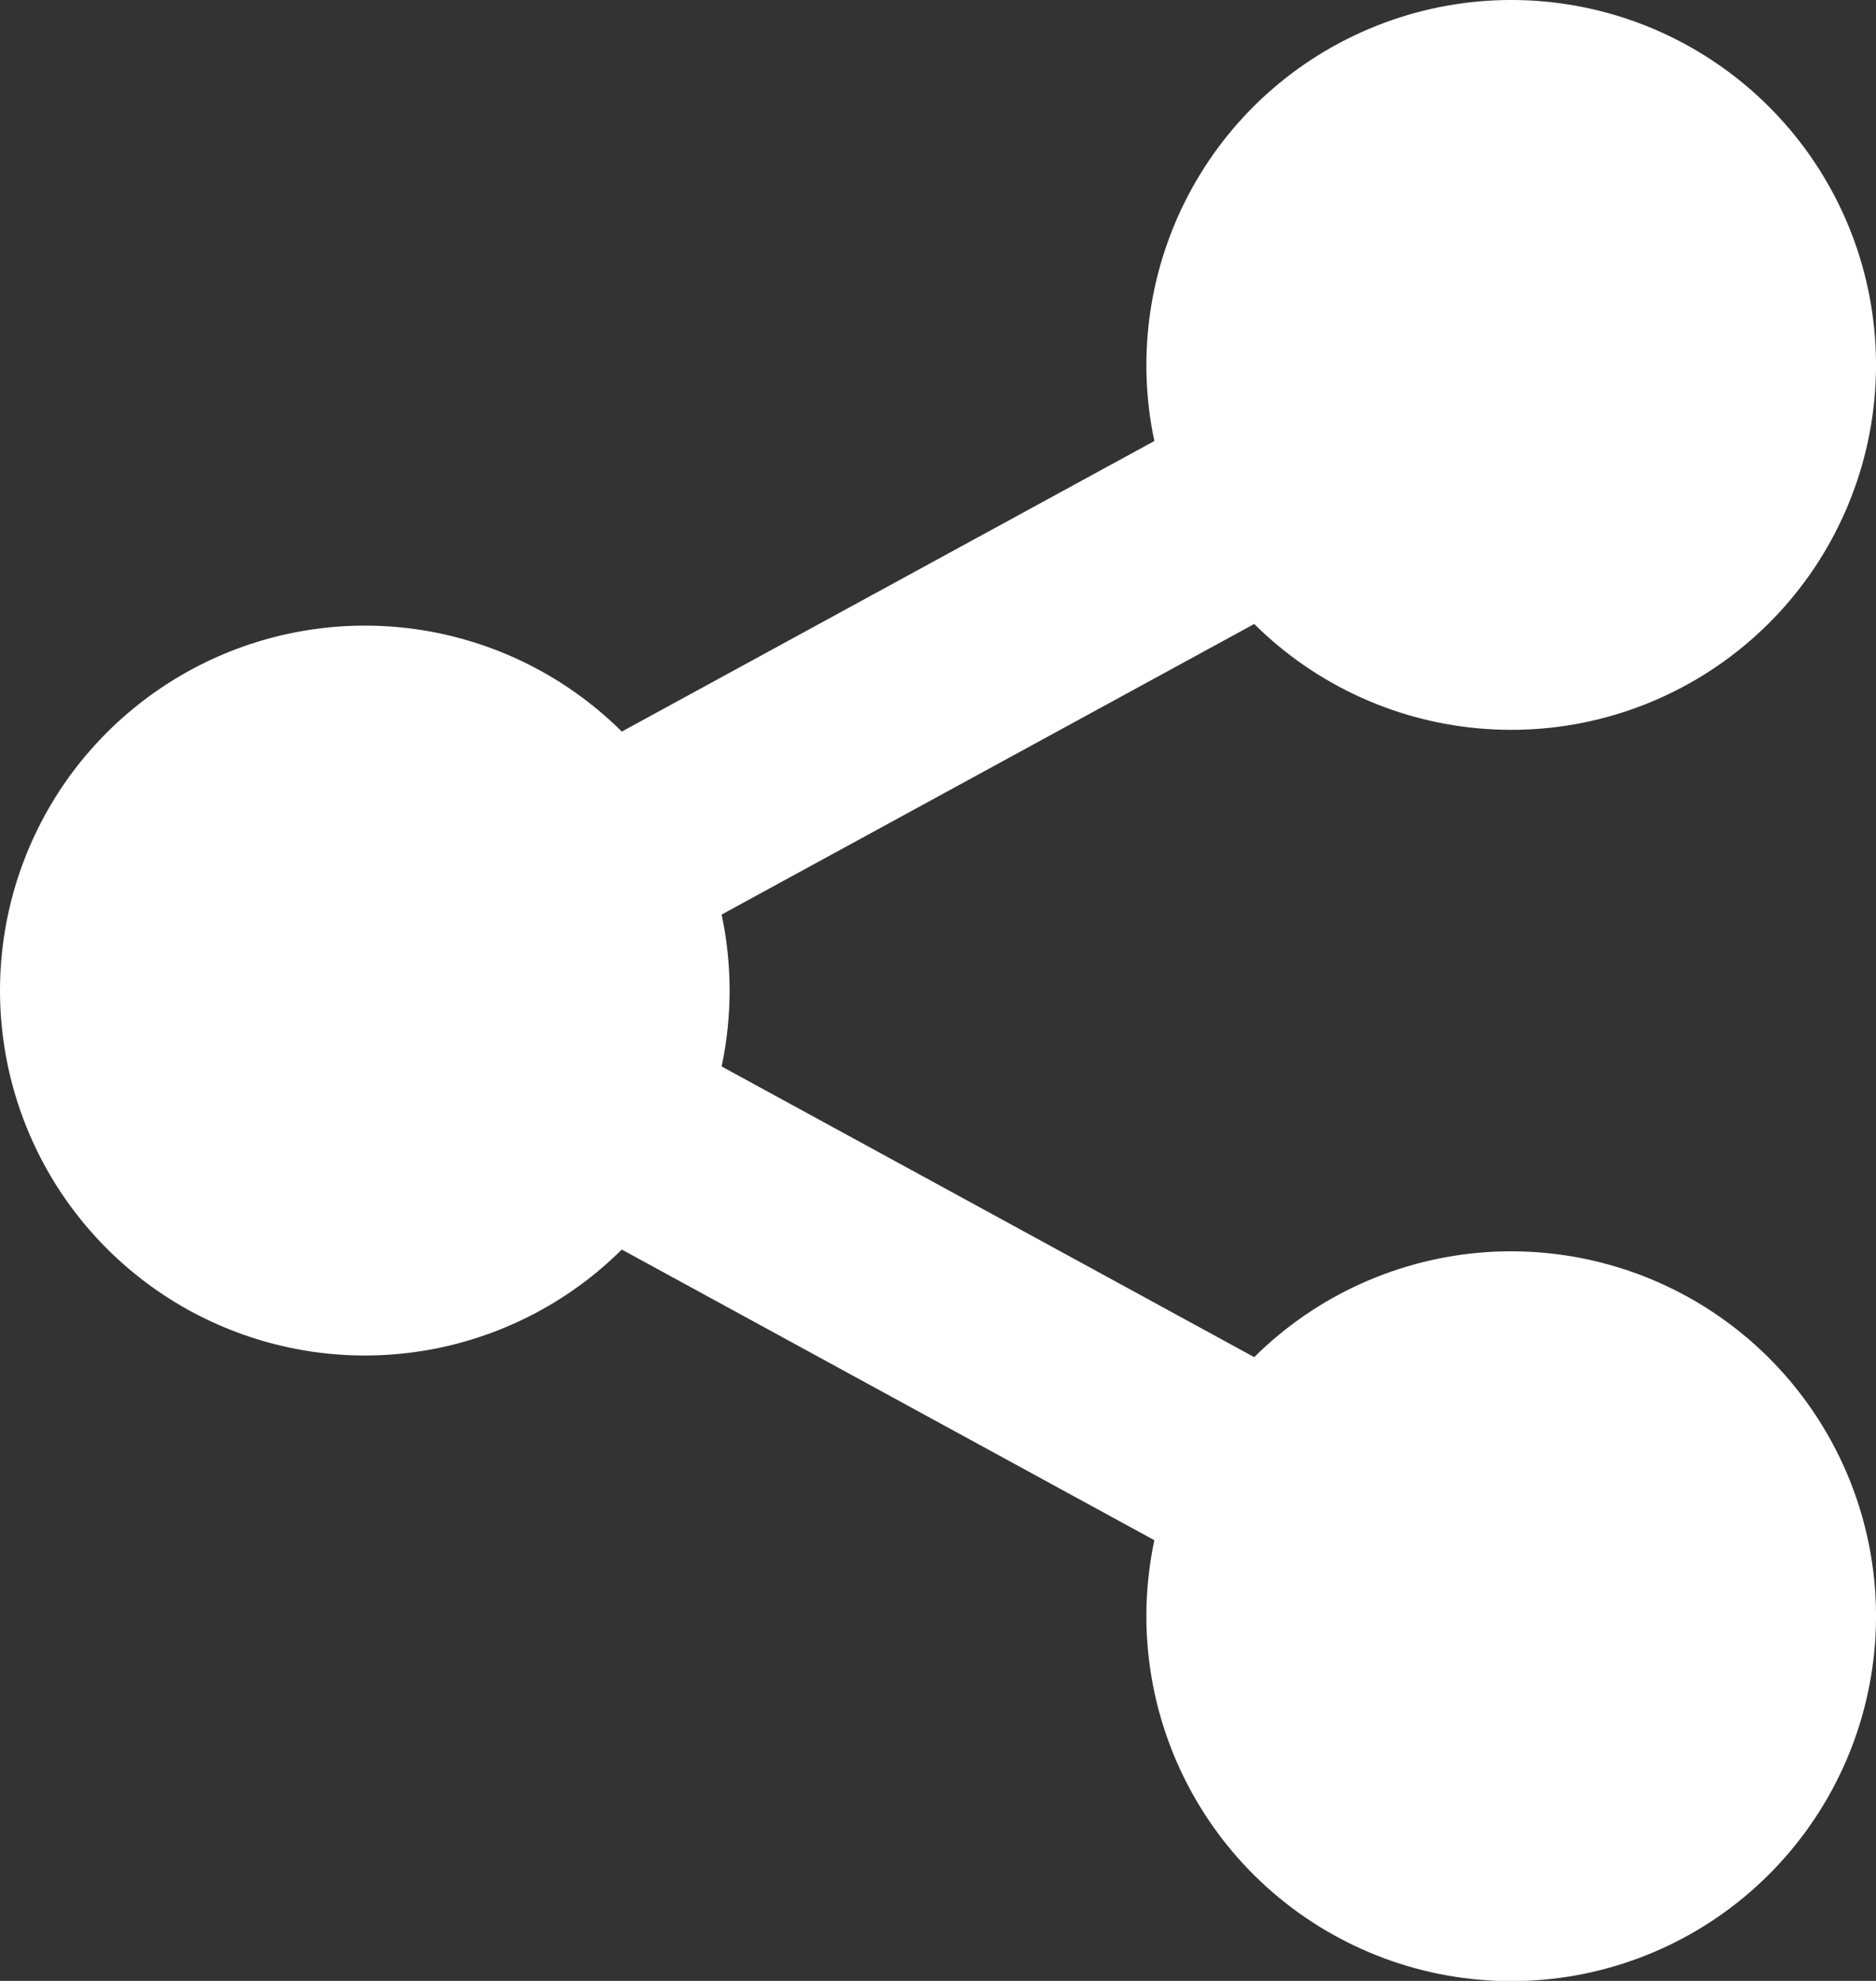 <svg width="18" height="19" viewBox="0 0 18 19" fill="none" xmlns="http://www.w3.org/2000/svg">
<rect x="0" y="0" width="18" height="19" fill="#333333" stroke="none"/>
<path d="M11.076 14.773L5.966 11.985C5.476 12.472 4.852 12.803 4.174 12.936C3.495 13.069 2.793 12.998 2.155 12.732C1.517 12.467 0.972 12.018 0.588 11.443C0.205 10.868 0 10.192 0 9.501C0 8.81 0.205 8.134 0.588 7.559C0.972 6.984 1.517 6.536 2.155 6.27C2.793 6.004 3.495 5.933 4.174 6.066C4.852 6.199 5.476 6.53 5.966 7.017L11.076 4.23C10.901 3.408 11.028 2.55 11.433 1.813C11.838 1.076 12.495 0.51 13.284 0.218C14.072 -0.074 14.939 -0.073 15.727 0.222C16.514 0.517 17.169 1.085 17.572 1.823C17.975 2.561 18.099 3.42 17.921 4.241C17.743 5.063 17.275 5.793 16.603 6.298C15.931 6.803 15.099 7.05 14.26 6.992C13.421 6.935 12.631 6.577 12.034 5.985L6.924 8.772C7.026 9.252 7.026 9.749 6.924 10.229L12.034 13.017C12.631 12.425 13.421 12.068 14.26 12.01C15.099 11.953 15.931 12.199 16.603 12.704C17.275 13.209 17.743 13.94 17.921 14.761C18.099 15.583 17.975 16.441 17.572 17.179C17.169 17.917 16.514 18.486 15.727 18.78C14.939 19.075 14.072 19.076 13.284 18.784C12.495 18.492 11.838 17.926 11.433 17.189C11.028 16.453 10.901 15.595 11.076 14.773Z" fill="white"/>
</svg>
